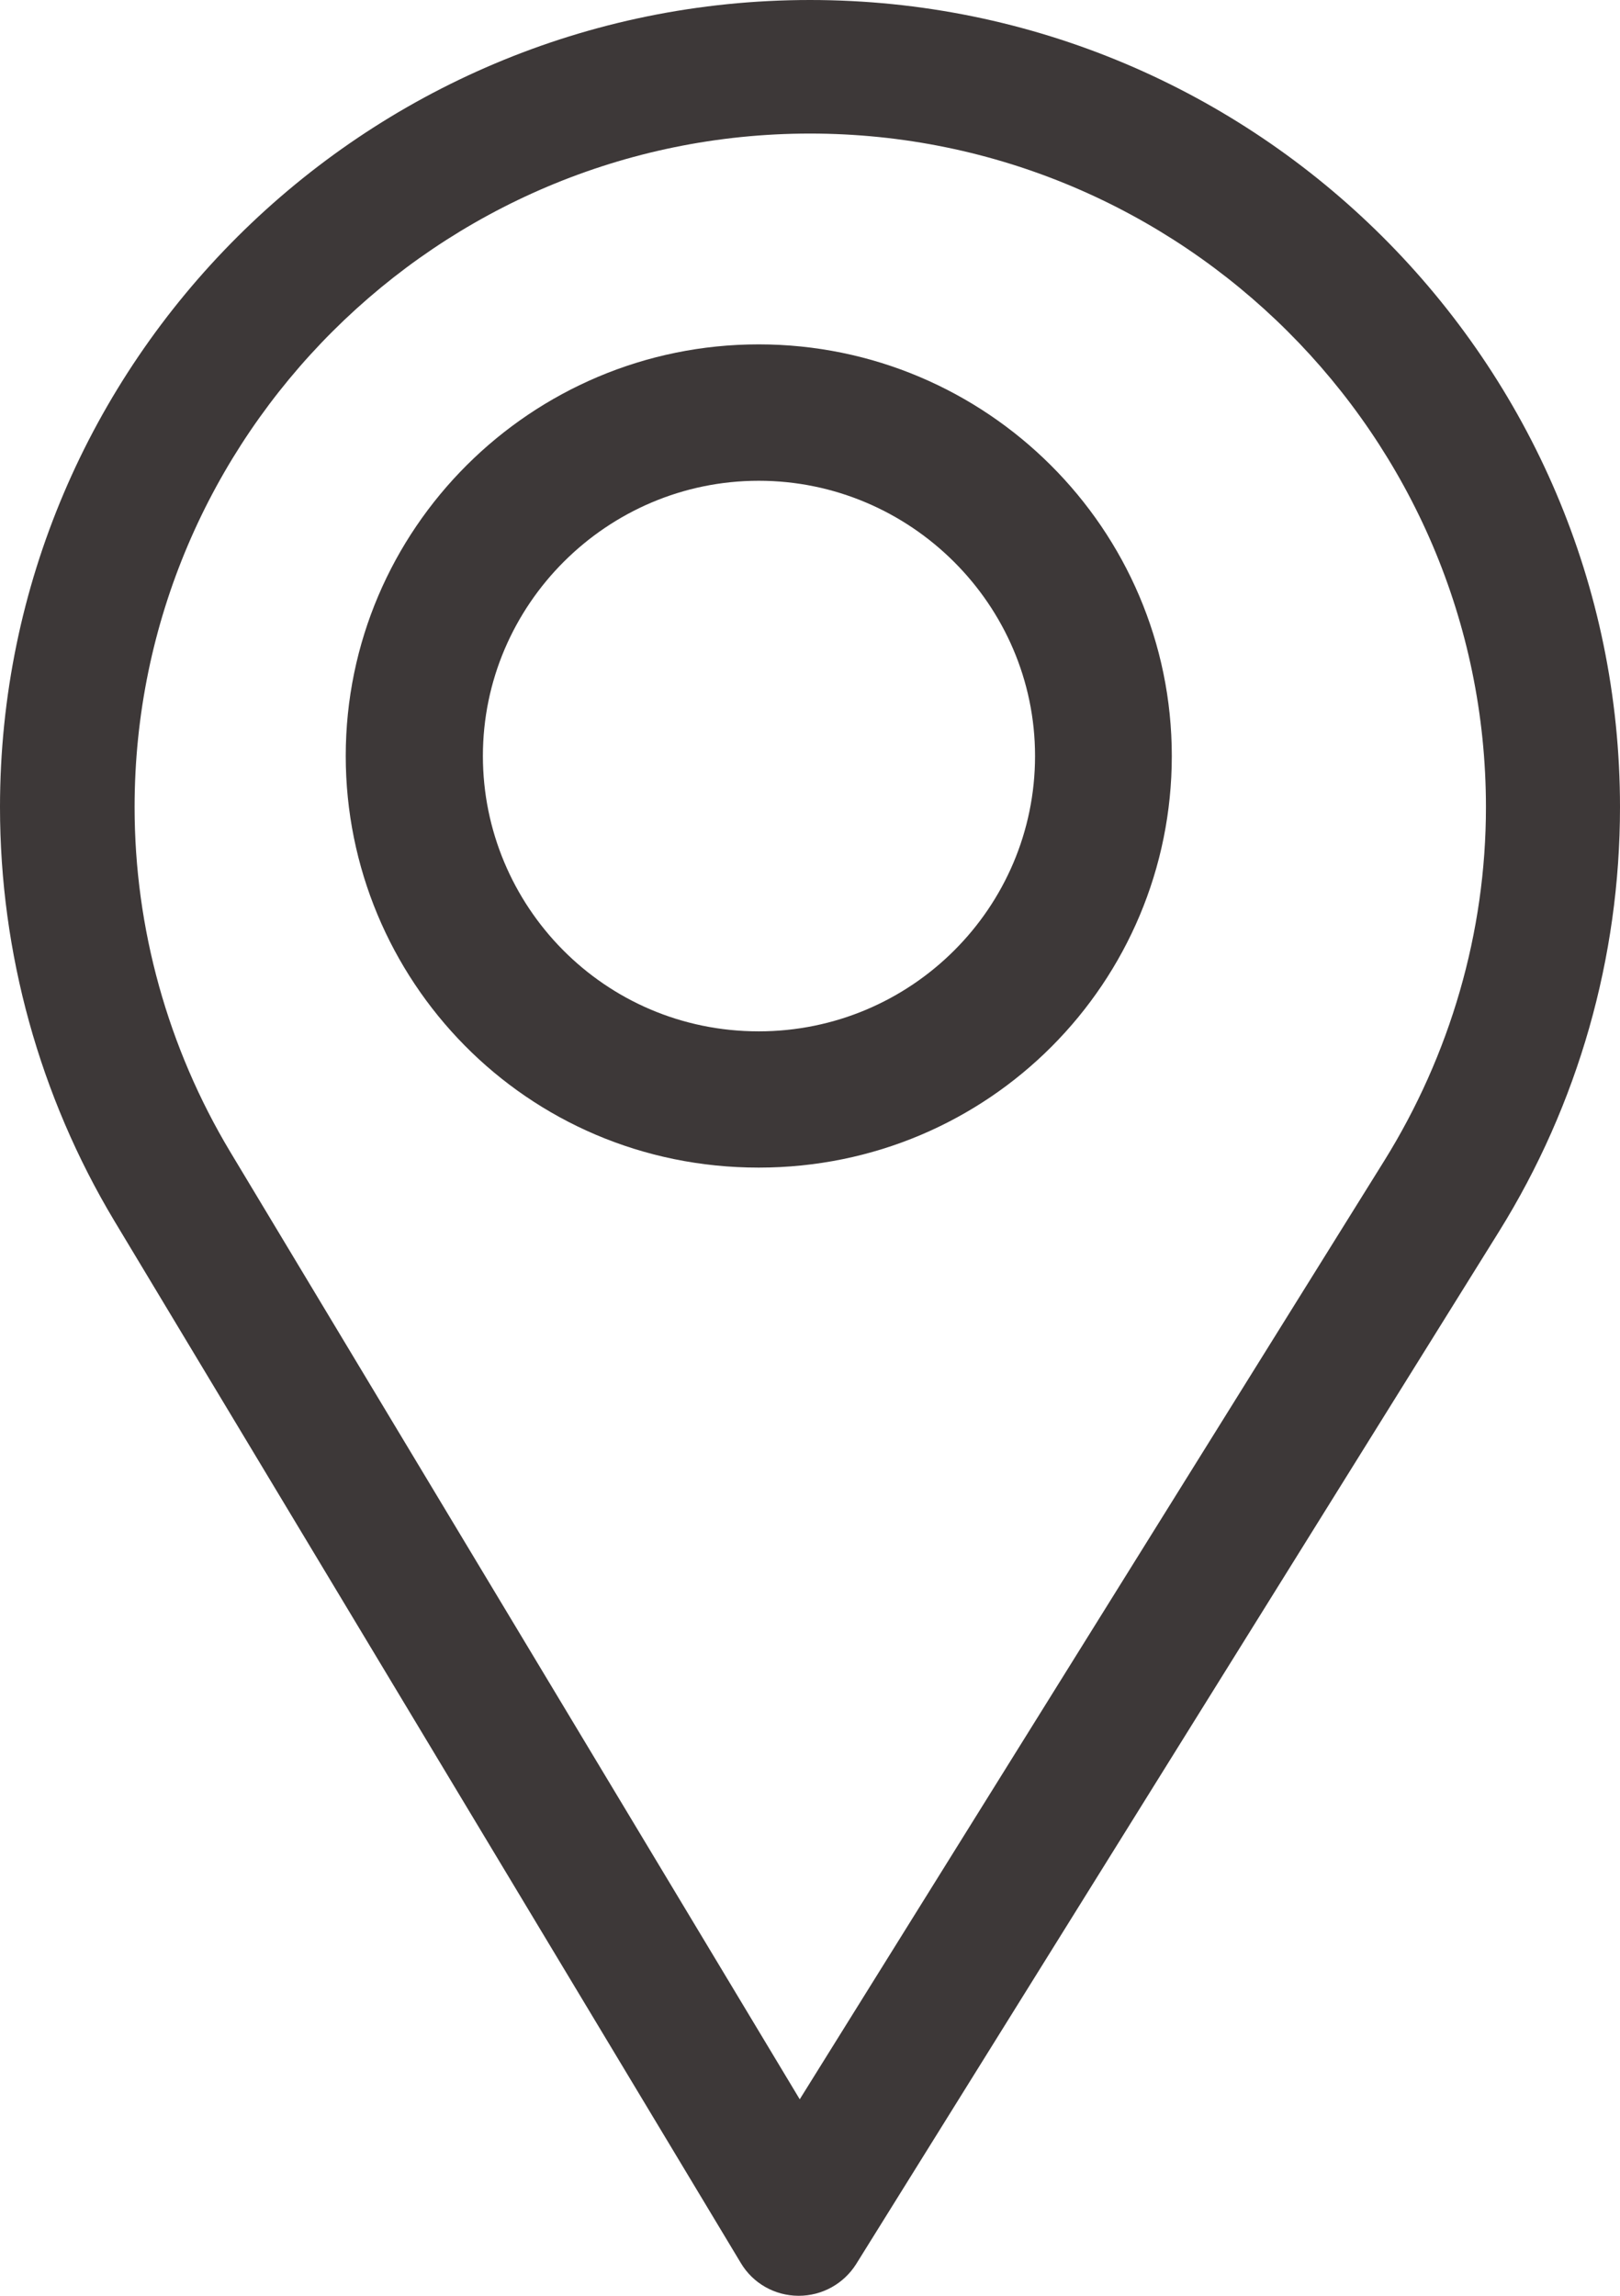 <svg width="12" height="17" viewBox="0 0 12 17" fill="none" xmlns="http://www.w3.org/2000/svg">
<path d="M5.62 2.55C7.307 2.55 8.68 3.918 8.68 5.598C8.68 7.268 7.33 8.646 5.62 8.646C3.89 8.646 2.561 7.25 2.561 5.598C2.561 3.918 3.933 2.55 5.62 2.55ZM5.62 7.637C6.751 7.637 7.667 6.721 7.667 5.598C7.667 4.478 6.745 3.56 5.62 3.56C4.496 3.56 3.577 4.478 3.577 5.598C3.577 6.705 4.472 7.637 5.62 7.637Z" fill="#3D3838"/>
<path d="M6 0C9.308 0 12 2.681 12 5.977C12 7.09 11.69 8.177 11.104 9.119L6.342 16.765C6.25 16.911 6.09 17 5.917 17H5.913C5.738 16.999 5.577 16.907 5.488 16.758L0.846 9.039C0.293 8.116 0 7.057 0 5.977C0 2.681 2.692 0 6 0ZM1.704 8.527L5.924 15.545L10.254 8.595C10.742 7.81 11.007 6.905 11.007 5.977C11.007 3.23 8.757 0.989 6 0.989C3.243 0.989 0.997 3.23 0.997 5.977C0.997 6.877 1.244 7.759 1.704 8.527Z" fill="#3D3838"/>
</svg>
